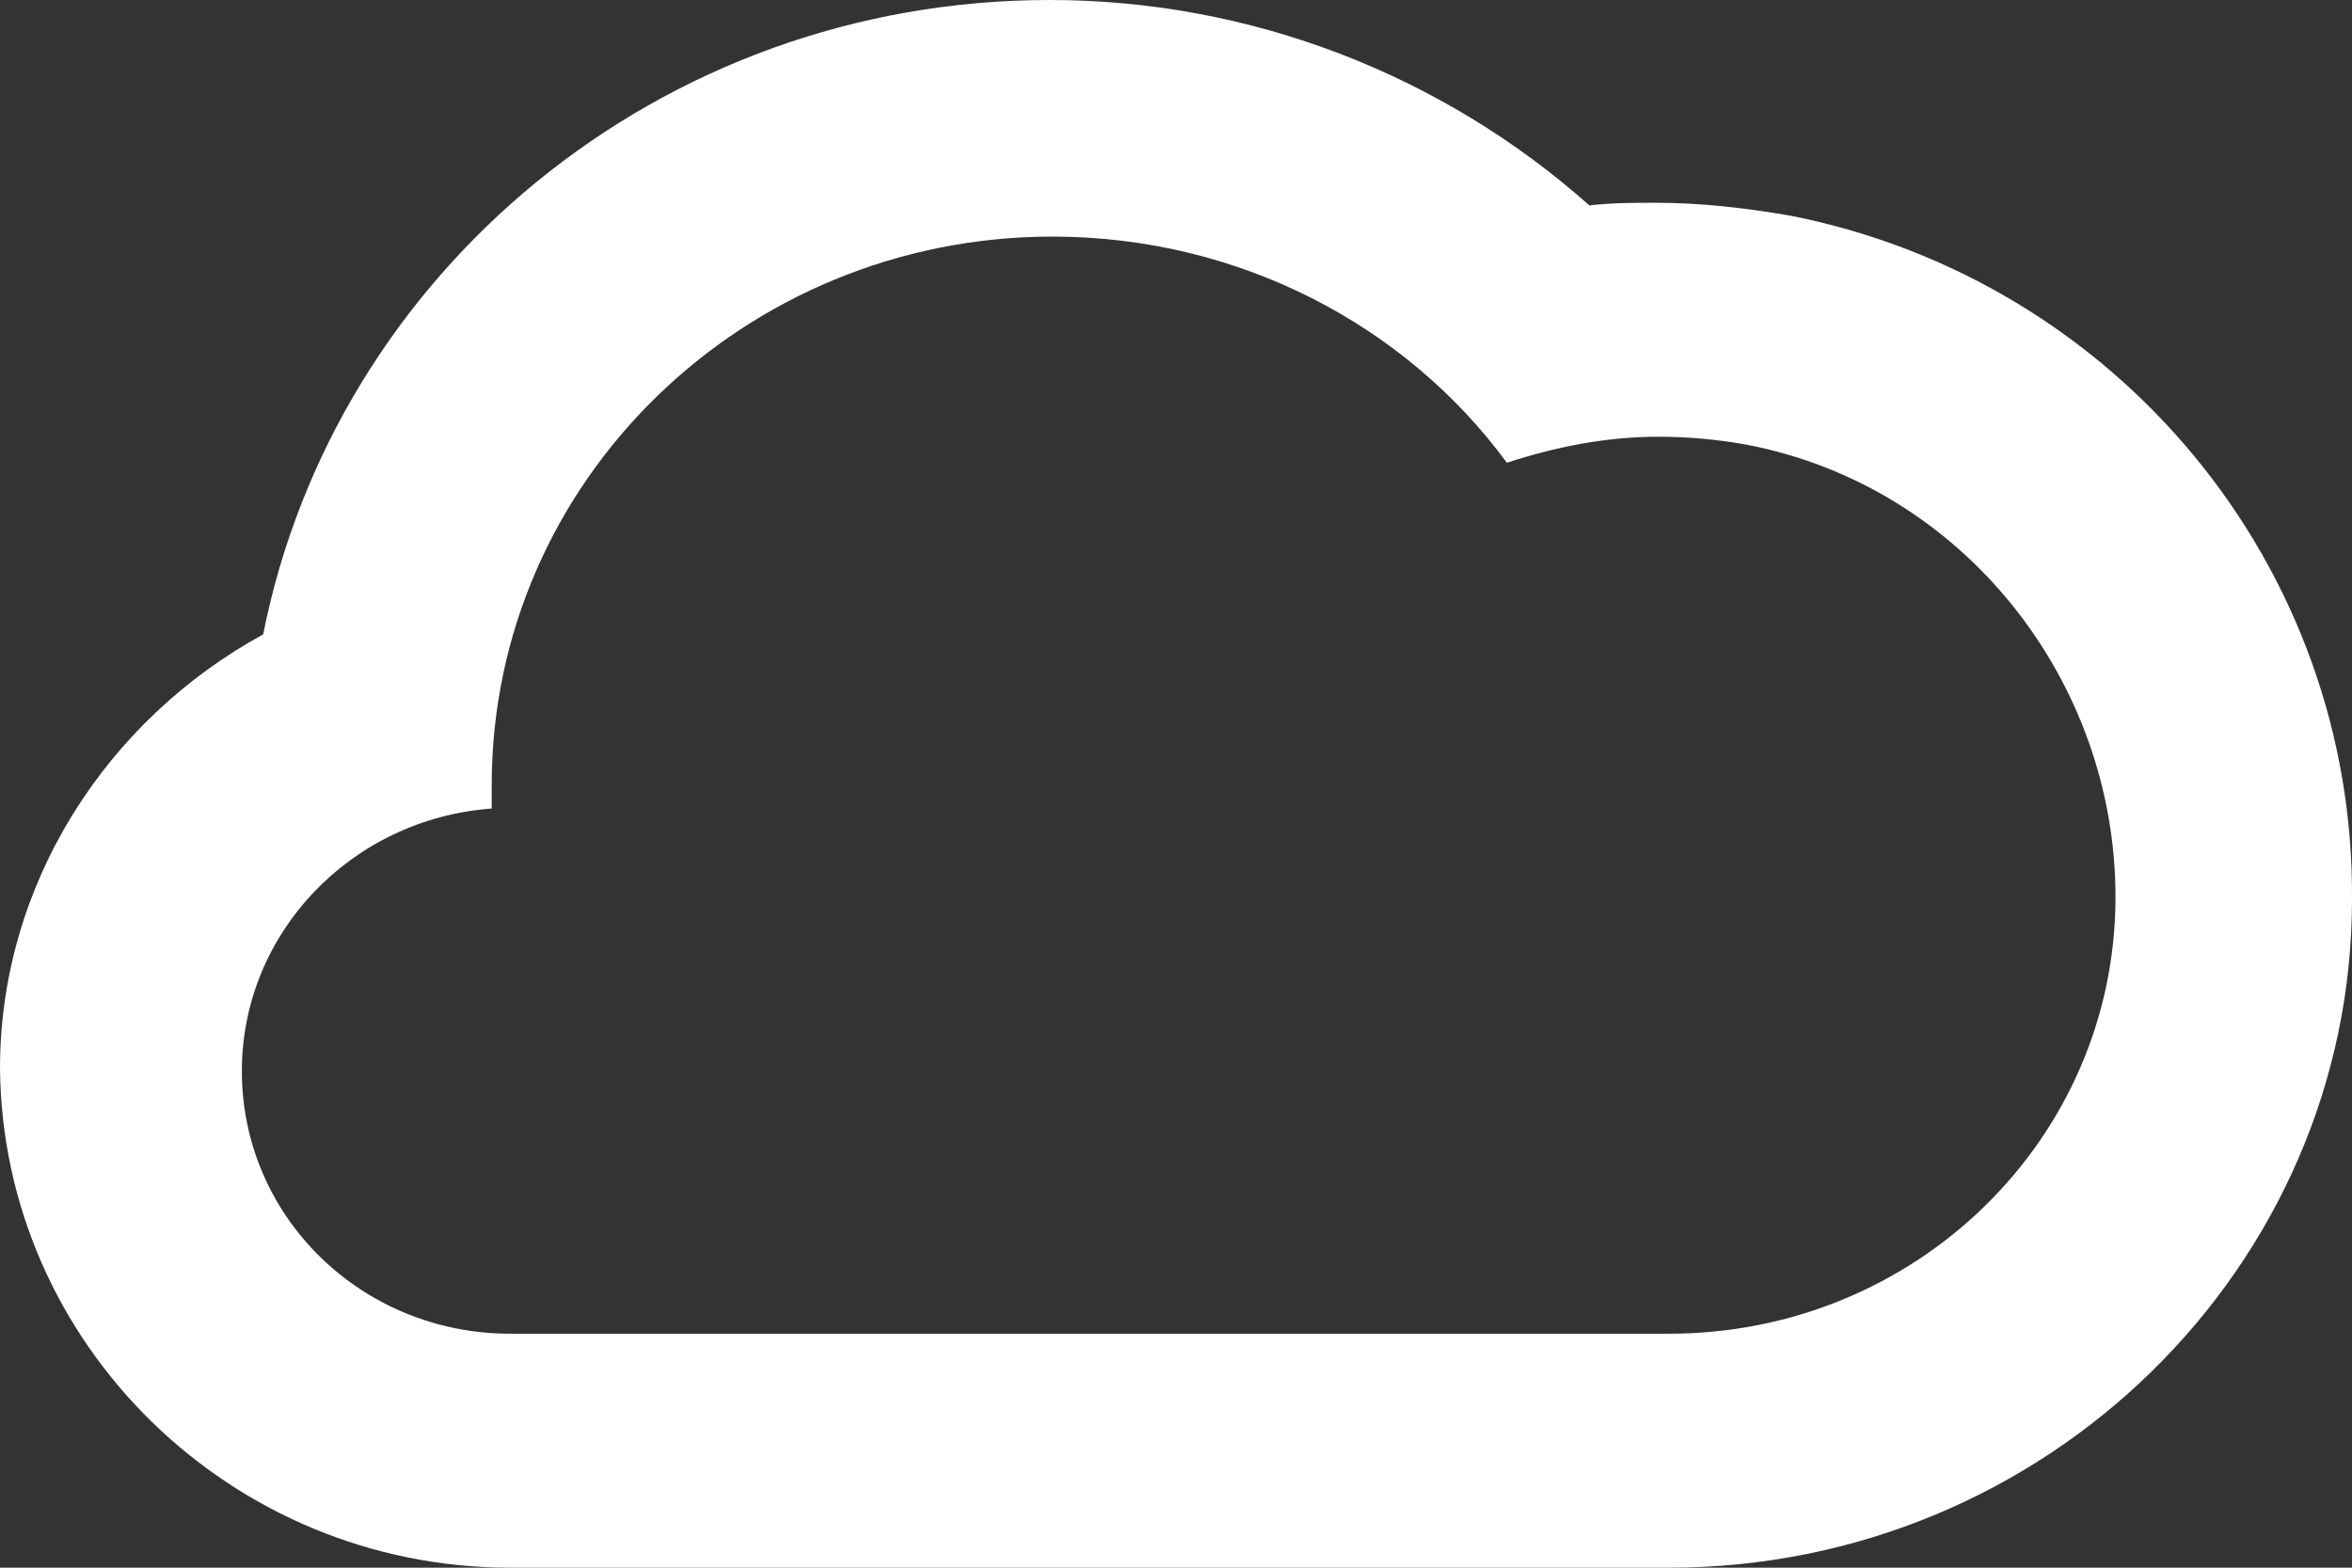<?xml version="1.0" encoding="UTF-8"?>
<svg width="18px" height="12px" viewBox="0 0 18 12" version="1.1" xmlns="http://www.w3.org/2000/svg" xmlns:xlink="http://www.w3.org/1999/xlink">
    <rect x="0" y="0" width="18" height="12" fill="#333333" stroke="none"/>
    <!-- Generator: Sketch 52.2 (67145) - http://www.bohemiancoding.com/sketch -->
    <title>Shape</title>
    <desc>Created with Sketch.</desc>
    <g id="Symbols" stroke="none" stroke-width="1" fill="none" fill-rule="evenodd">
        <path d="M13.708,1.652 C13.363,1.592 13.017,1.552 12.671,1.552 C12.508,1.552 12.346,1.552 12.163,1.572 C11.044,0.577 9.58,0 8.034,0 C5.044,0 2.563,2.09 2.014,4.856 C0.814,5.512 0,6.766 0,8.179 C0.02,10.289 1.769,12 3.905,12 L12.773,12 C15.661,12 18,9.692 18,6.886 C18.02,4.338 16.21,2.149 13.708,1.652 Z M12.773,10.209 L3.905,10.209 C2.766,10.209 1.851,9.313 1.851,8.199 C1.851,7.144 2.685,6.269 3.763,6.189 C3.763,6.129 3.763,6.07 3.763,6.01 C3.763,3.682 5.695,1.811 8.054,1.811 C9.478,1.811 10.759,2.488 11.532,3.542 C11.898,3.423 12.285,3.343 12.691,3.343 C12.915,3.343 13.139,3.363 13.363,3.403 C15.03,3.721 16.19,5.214 16.19,6.866 C16.19,8.716 14.664,10.209 12.773,10.209 Z" id="Shape" fill="#FFFFFF" fill-rule="nonzero"></path>
    </g>
</svg>